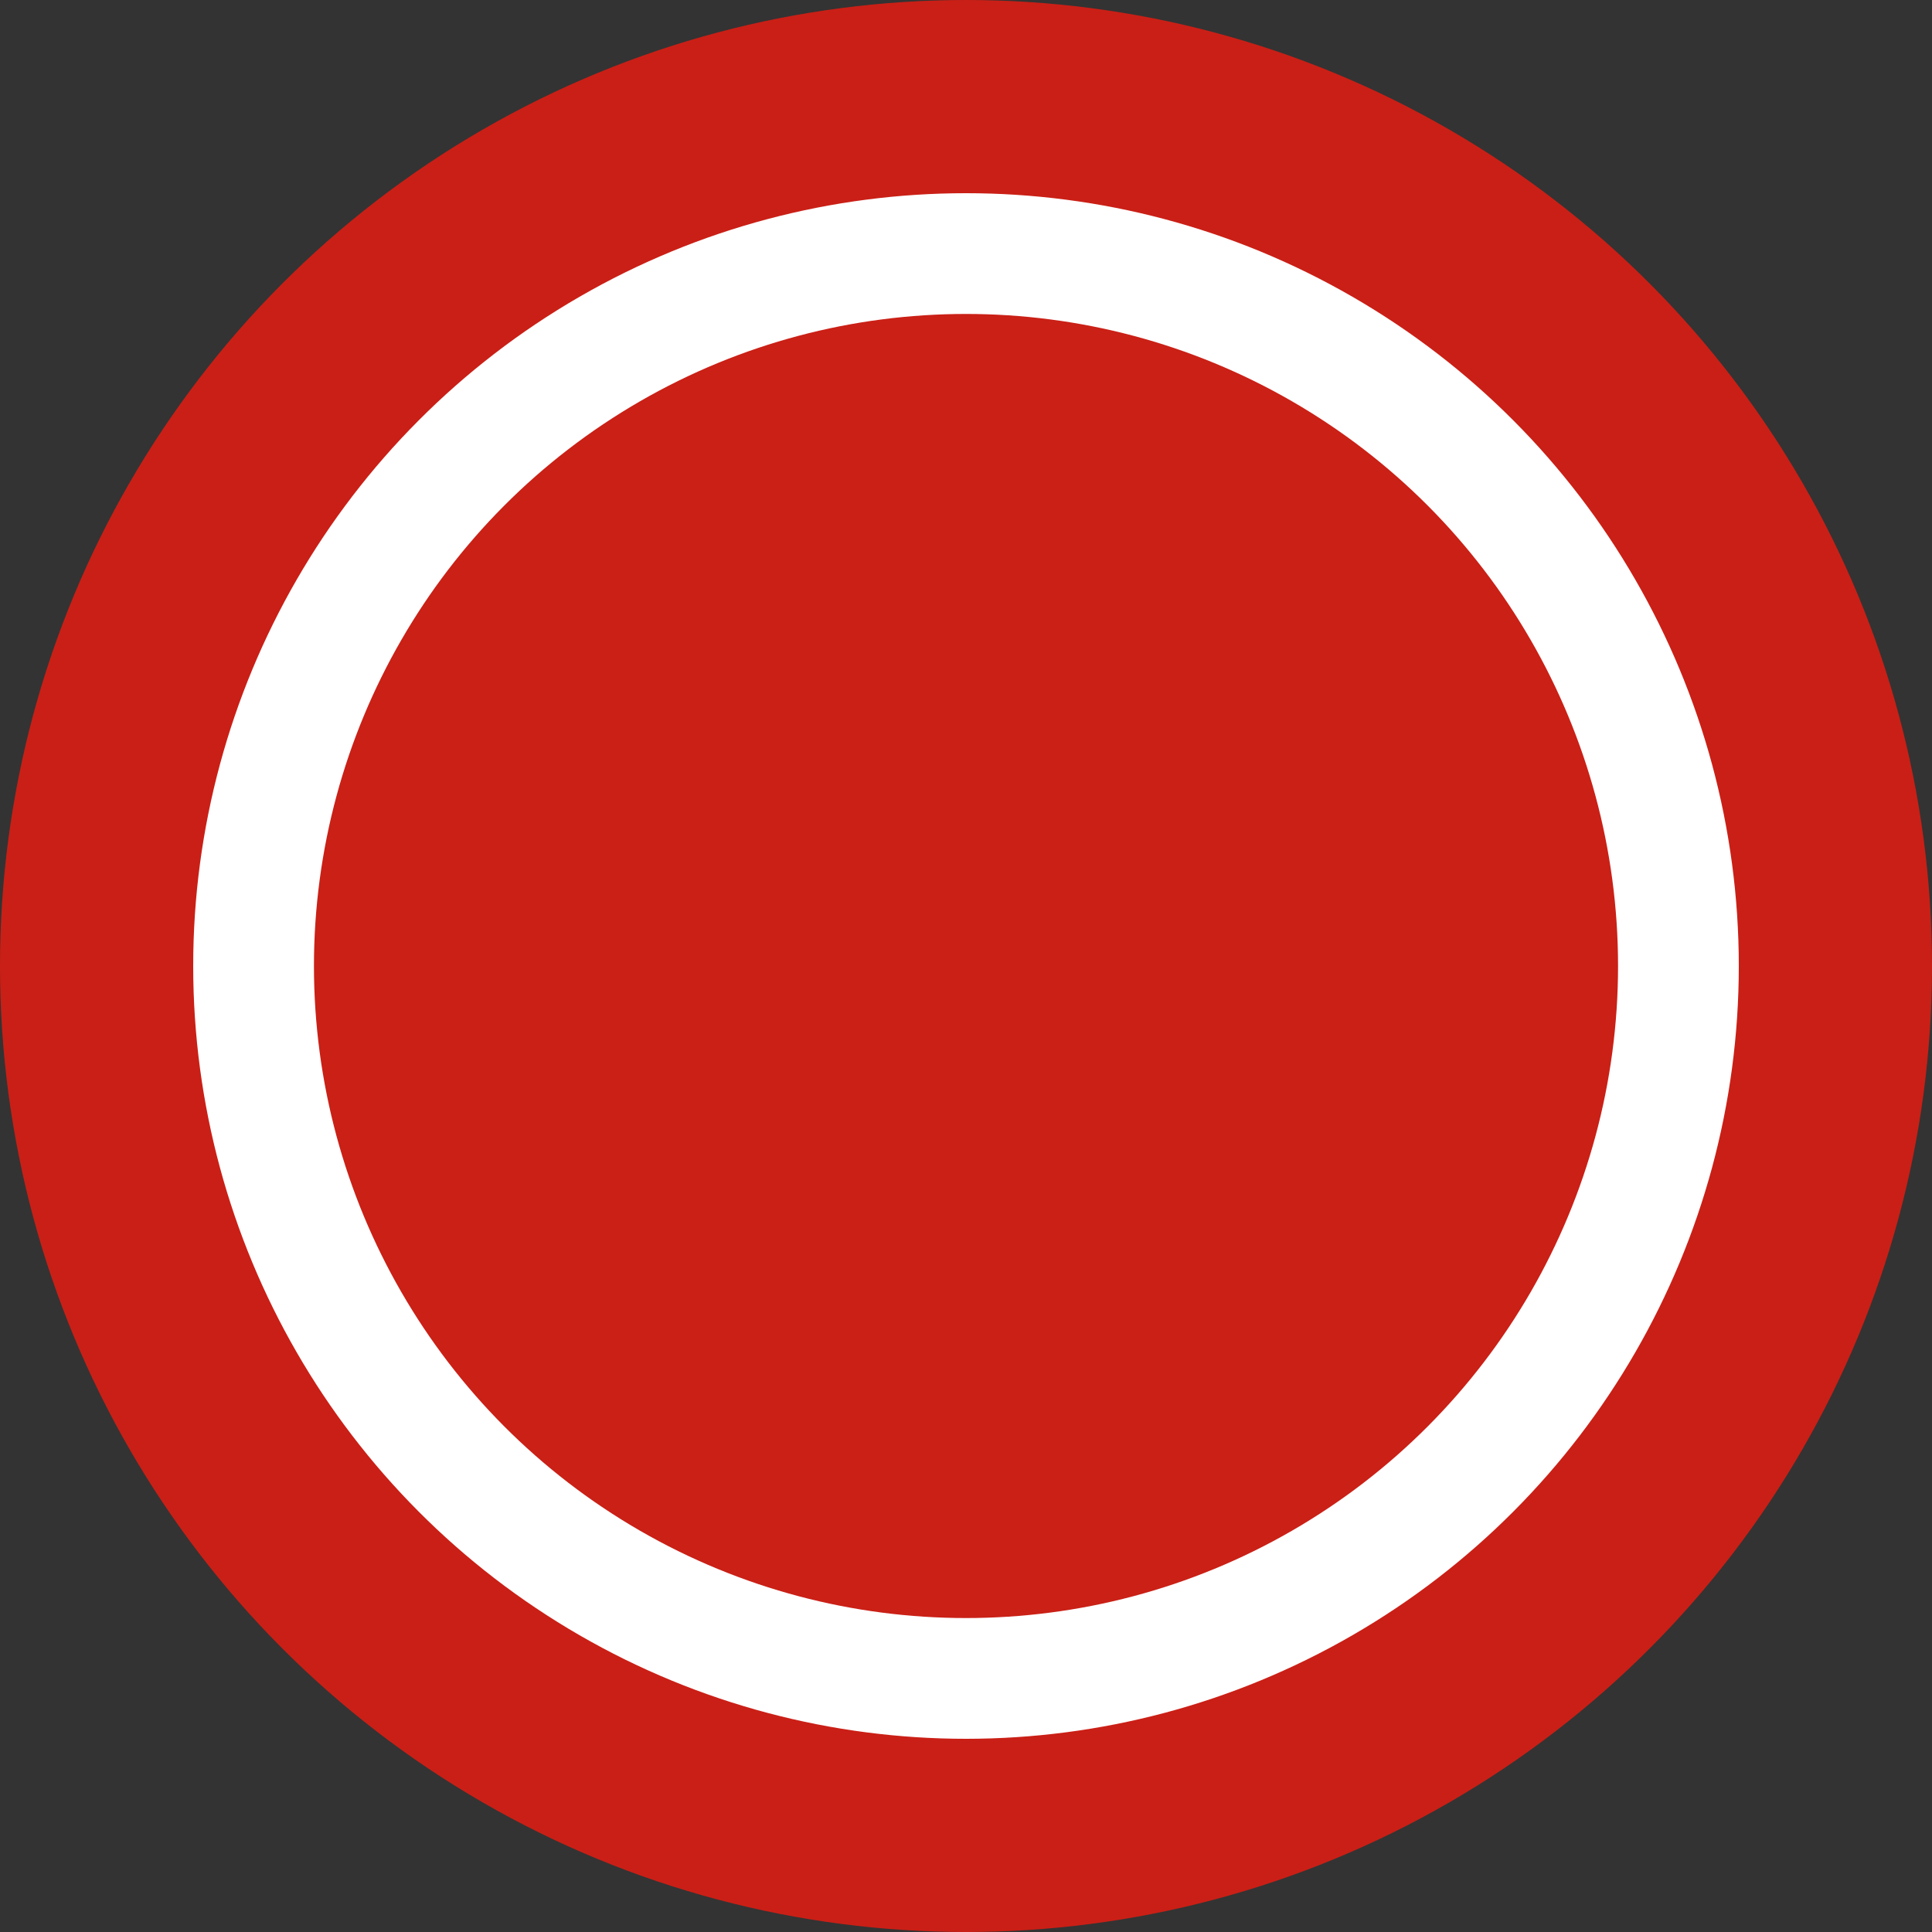 <svg id="Layer_1" data-name="Layer 1" xmlns="http://www.w3.org/2000/svg" viewBox="0 0 40 40"><rect x="0" y="0" width="40" height="40" fill="#333333" stroke="none"/><defs><style>.cls-1{fill:#fff;stroke:#ca1f16;stroke-miterlimit:10;stroke-width:4px;}.cls-2{fill:#ca2016;}</style></defs><title>Confinement_5</title><circle class="cls-1" cx="20" cy="20" r="18"/><circle class="cls-2" cx="20" cy="20" r="13.5"/></svg>